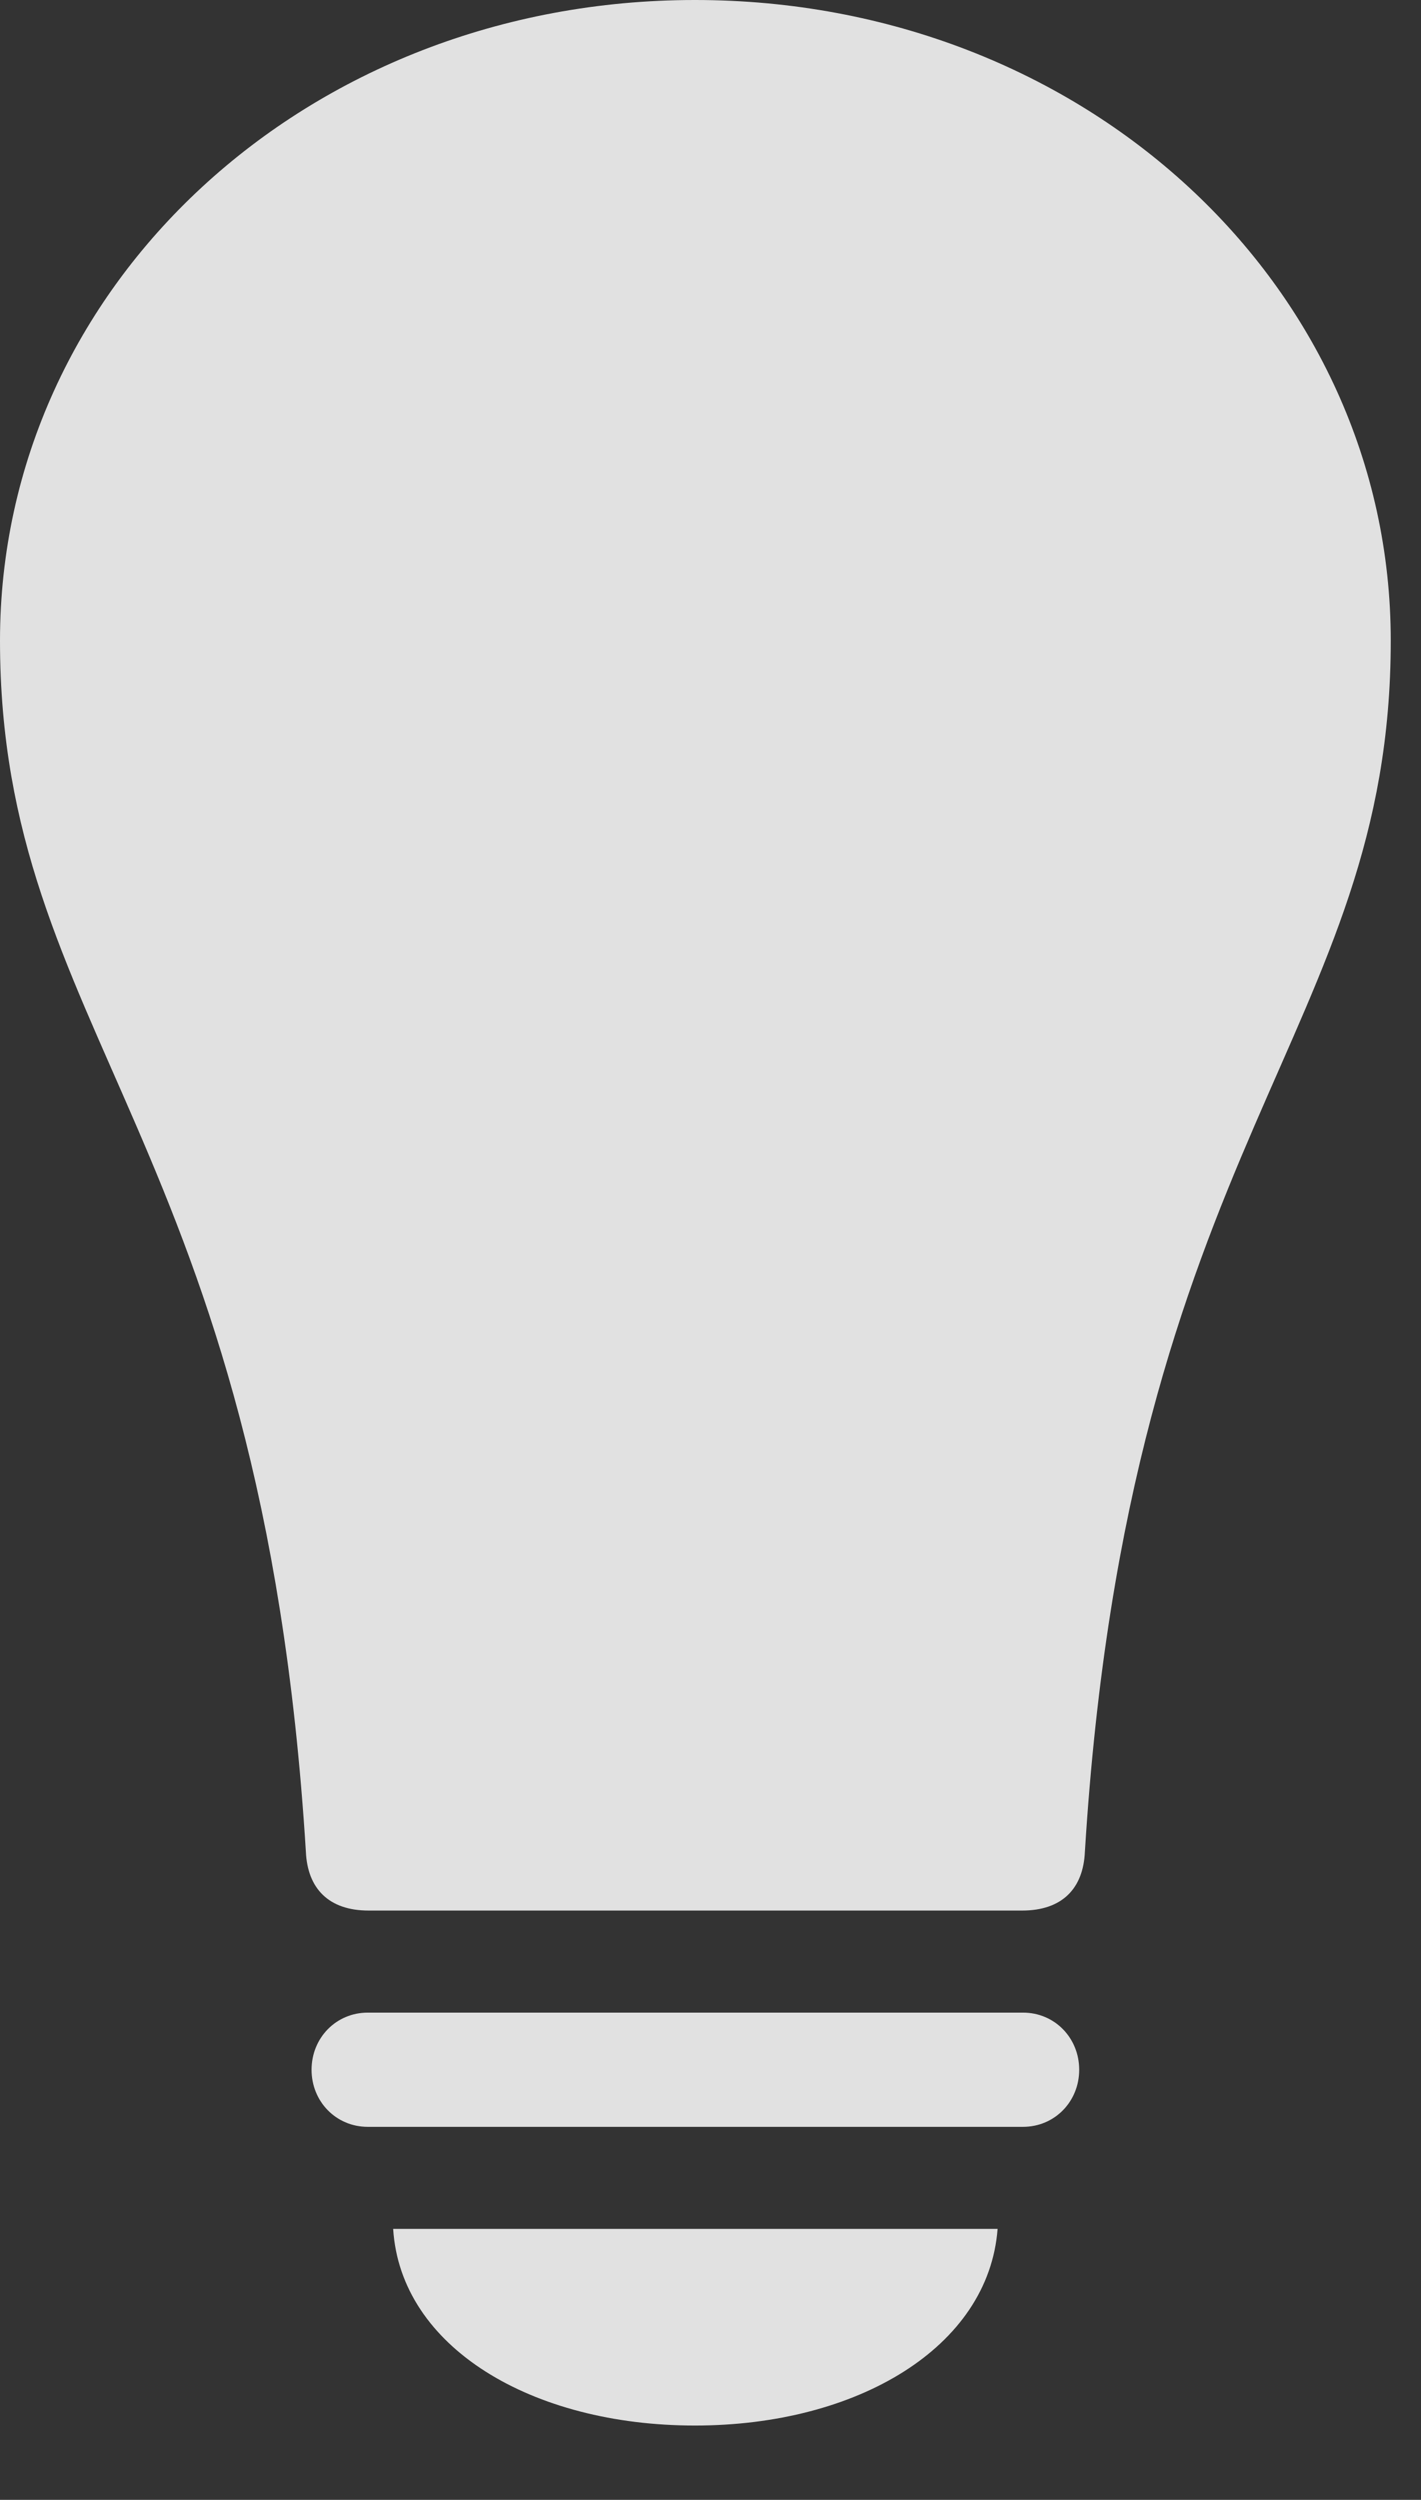 <?xml version="1.0" encoding="UTF-8"?>
<!--Generator: Apple Native CoreSVG 341-->
<!DOCTYPE svg
PUBLIC "-//W3C//DTD SVG 1.1//EN"
       "http://www.w3.org/Graphics/SVG/1.1/DTD/svg11.dtd">
<svg version="1.1" xmlns="http://www.w3.org/2000/svg" xmlns:xlink="http://www.w3.org/1999/xlink" viewBox="0 0 17.012 29.912">
 <rect x="0" y="0" width="17.012" height="29.912" fill="#333333" stroke="none"/>
 <g>
  <rect height="29.912" opacity="0" width="17.012" x="0" y="0"/>
  <path d="M4.404 25.449L12.246 25.449C12.627 25.449 12.92 25.146 12.92 24.766C12.92 24.385 12.627 24.082 12.246 24.082L4.404 24.082C4.023 24.082 3.73 24.385 3.73 24.766C3.73 25.146 4.023 25.449 4.404 25.449ZM8.32 29.023C10.264 29.023 11.836 28.086 11.943 26.67L4.707 26.67C4.795 28.086 6.367 29.023 8.32 29.023Z" fill="white" fill-opacity="0.85"/>
  <path d="M0 7.666C0 12.363 3.135 13.623 3.662 22.158C3.682 22.598 3.936 22.861 4.414 22.861L12.236 22.861C12.715 22.861 12.969 22.598 12.988 22.158C13.516 13.623 16.65 12.363 16.65 7.666C16.65 3.418 12.979 0 8.32 0C3.672 0 0 3.418 0 7.666Z" fill="white" fill-opacity="0.85"/>
 </g>
</svg>
